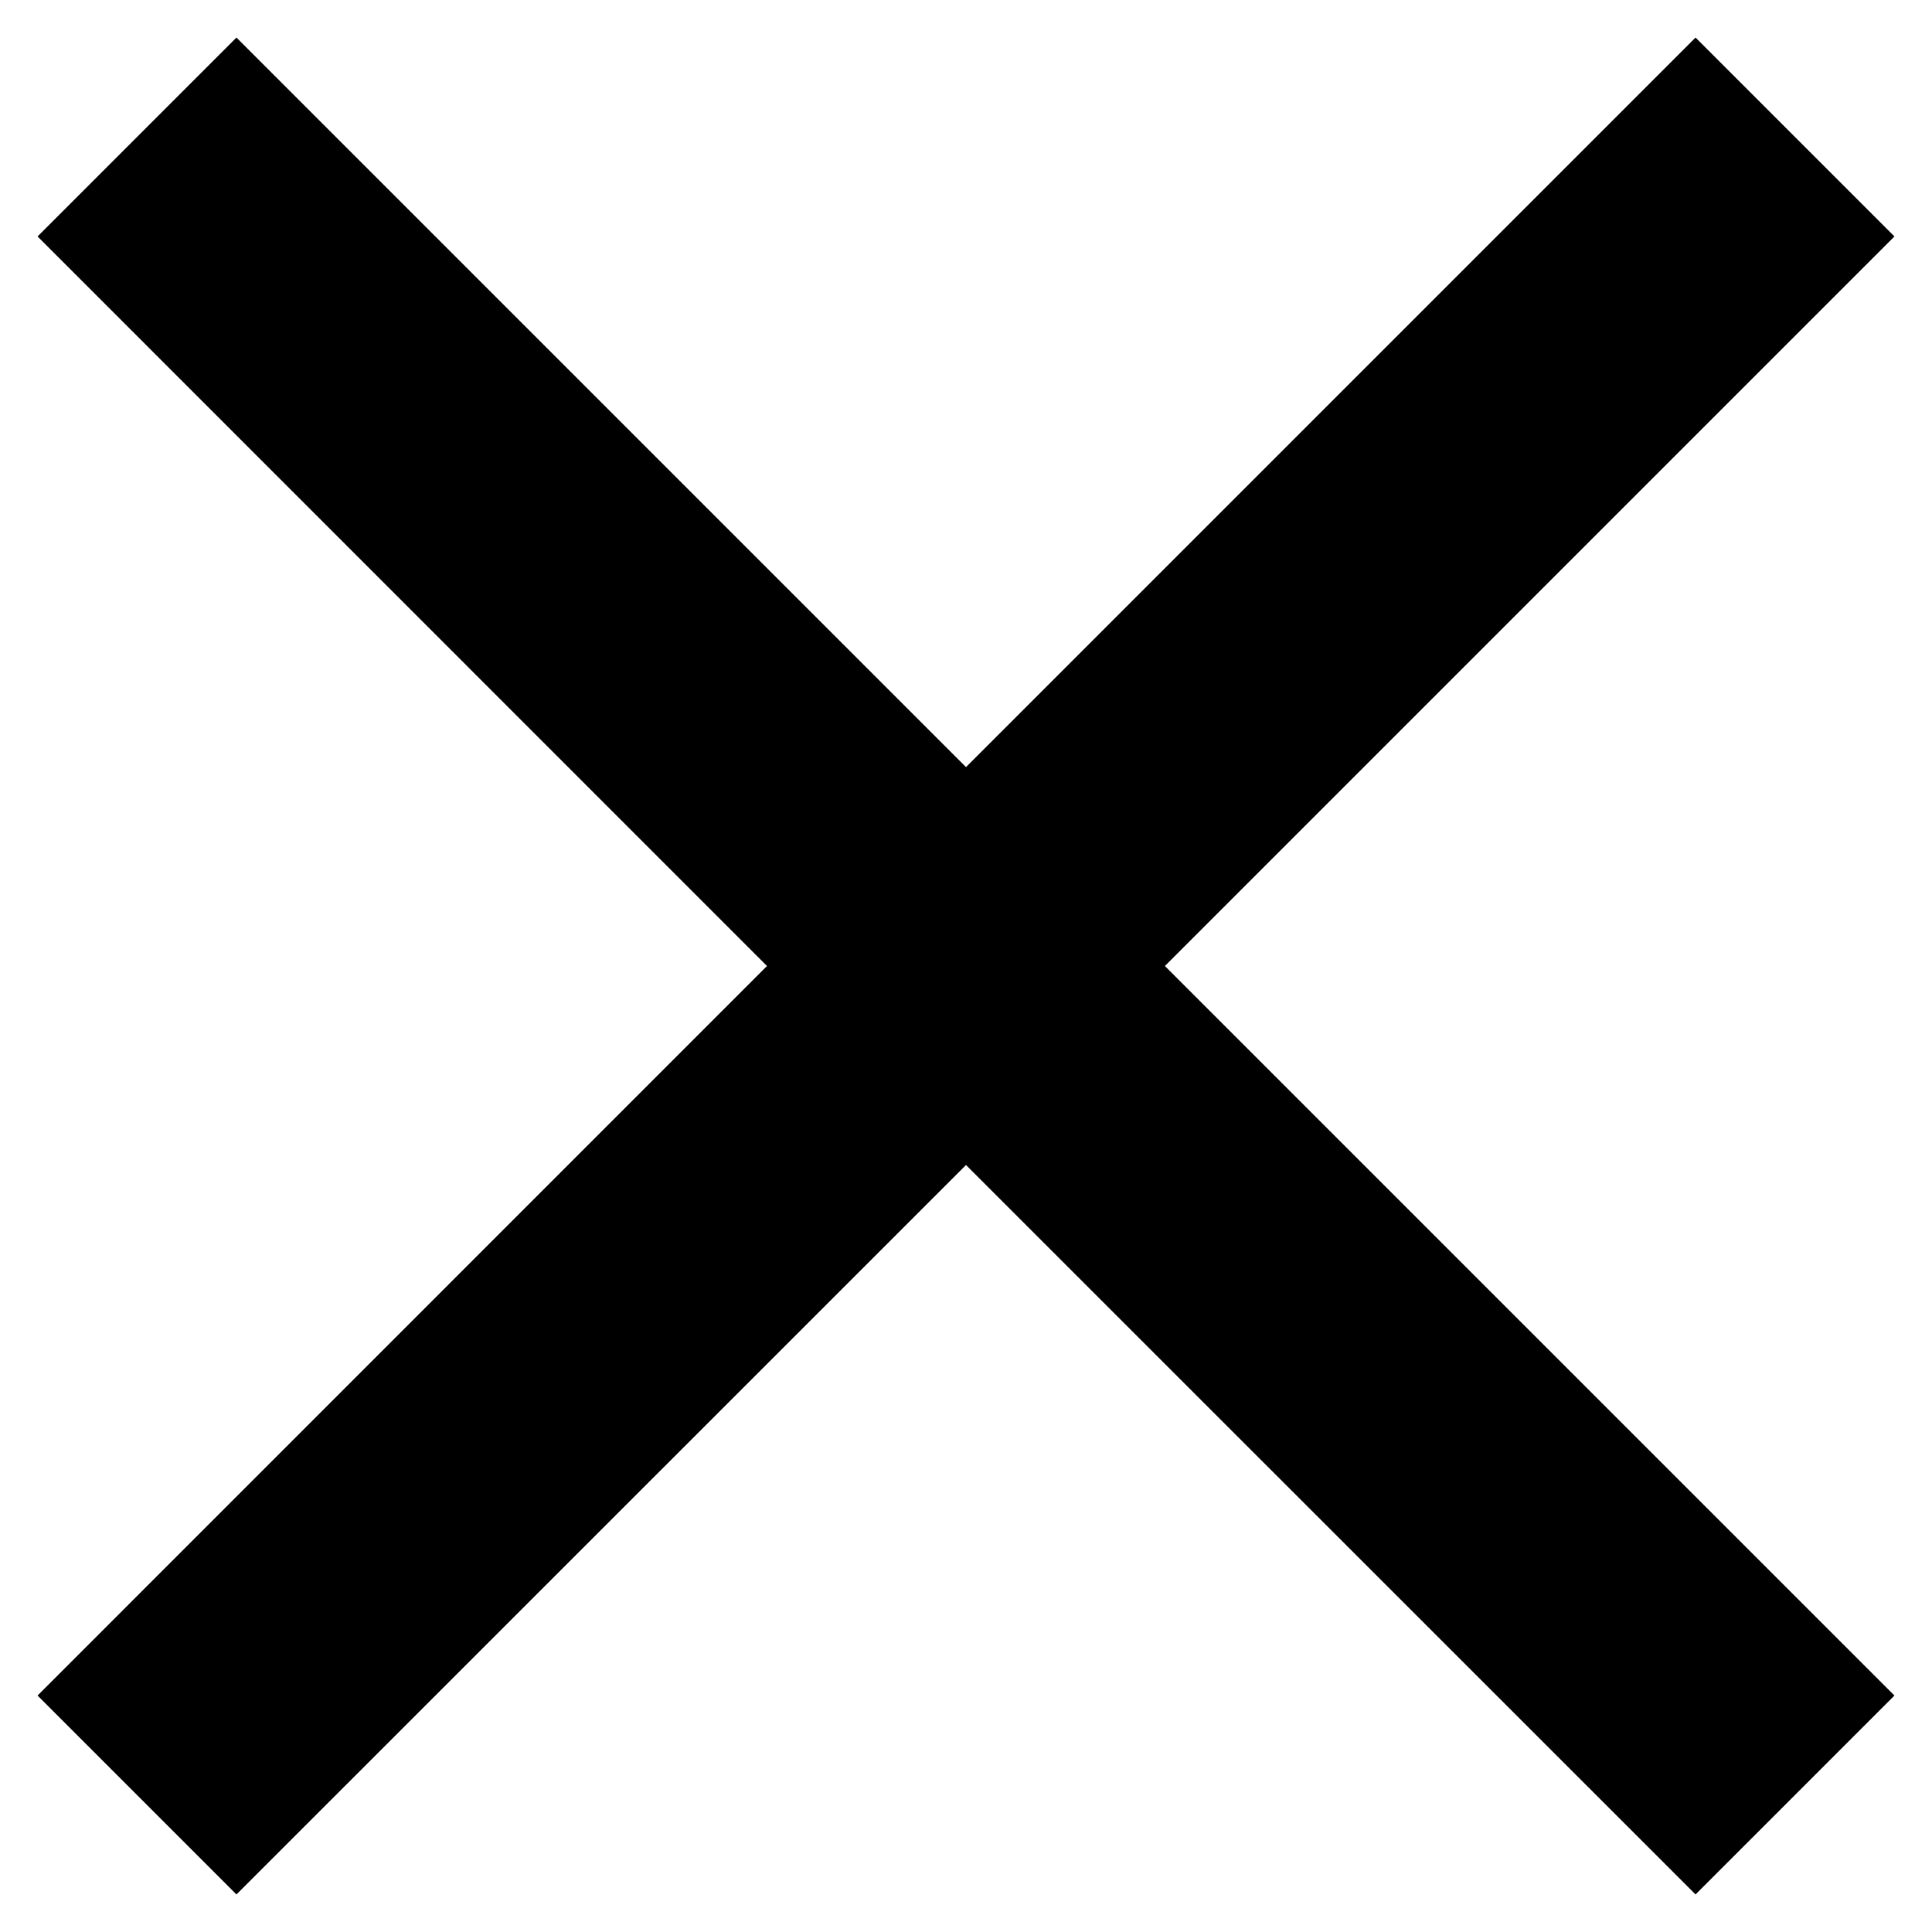 <?xml version="1.0" standalone="no"?><!DOCTYPE svg PUBLIC "-//W3C//DTD SVG 1.1//EN" "http://www.w3.org/Graphics/SVG/1.1/DTD/svg11.dtd"><svg width="200px" height="200px" viewBox="0 0 1024 1024" version="1.1" xmlns="http://www.w3.org/2000/svg"><path d="M898.67 19.908L512 406.579 125.33 19.908 19.908 125.33 406.516 512 19.908 898.67 125.33 1004.092 512 617.484 898.67 1004.092 1004.092 898.67 617.421 512 1004.092 125.33Z" /></svg>
